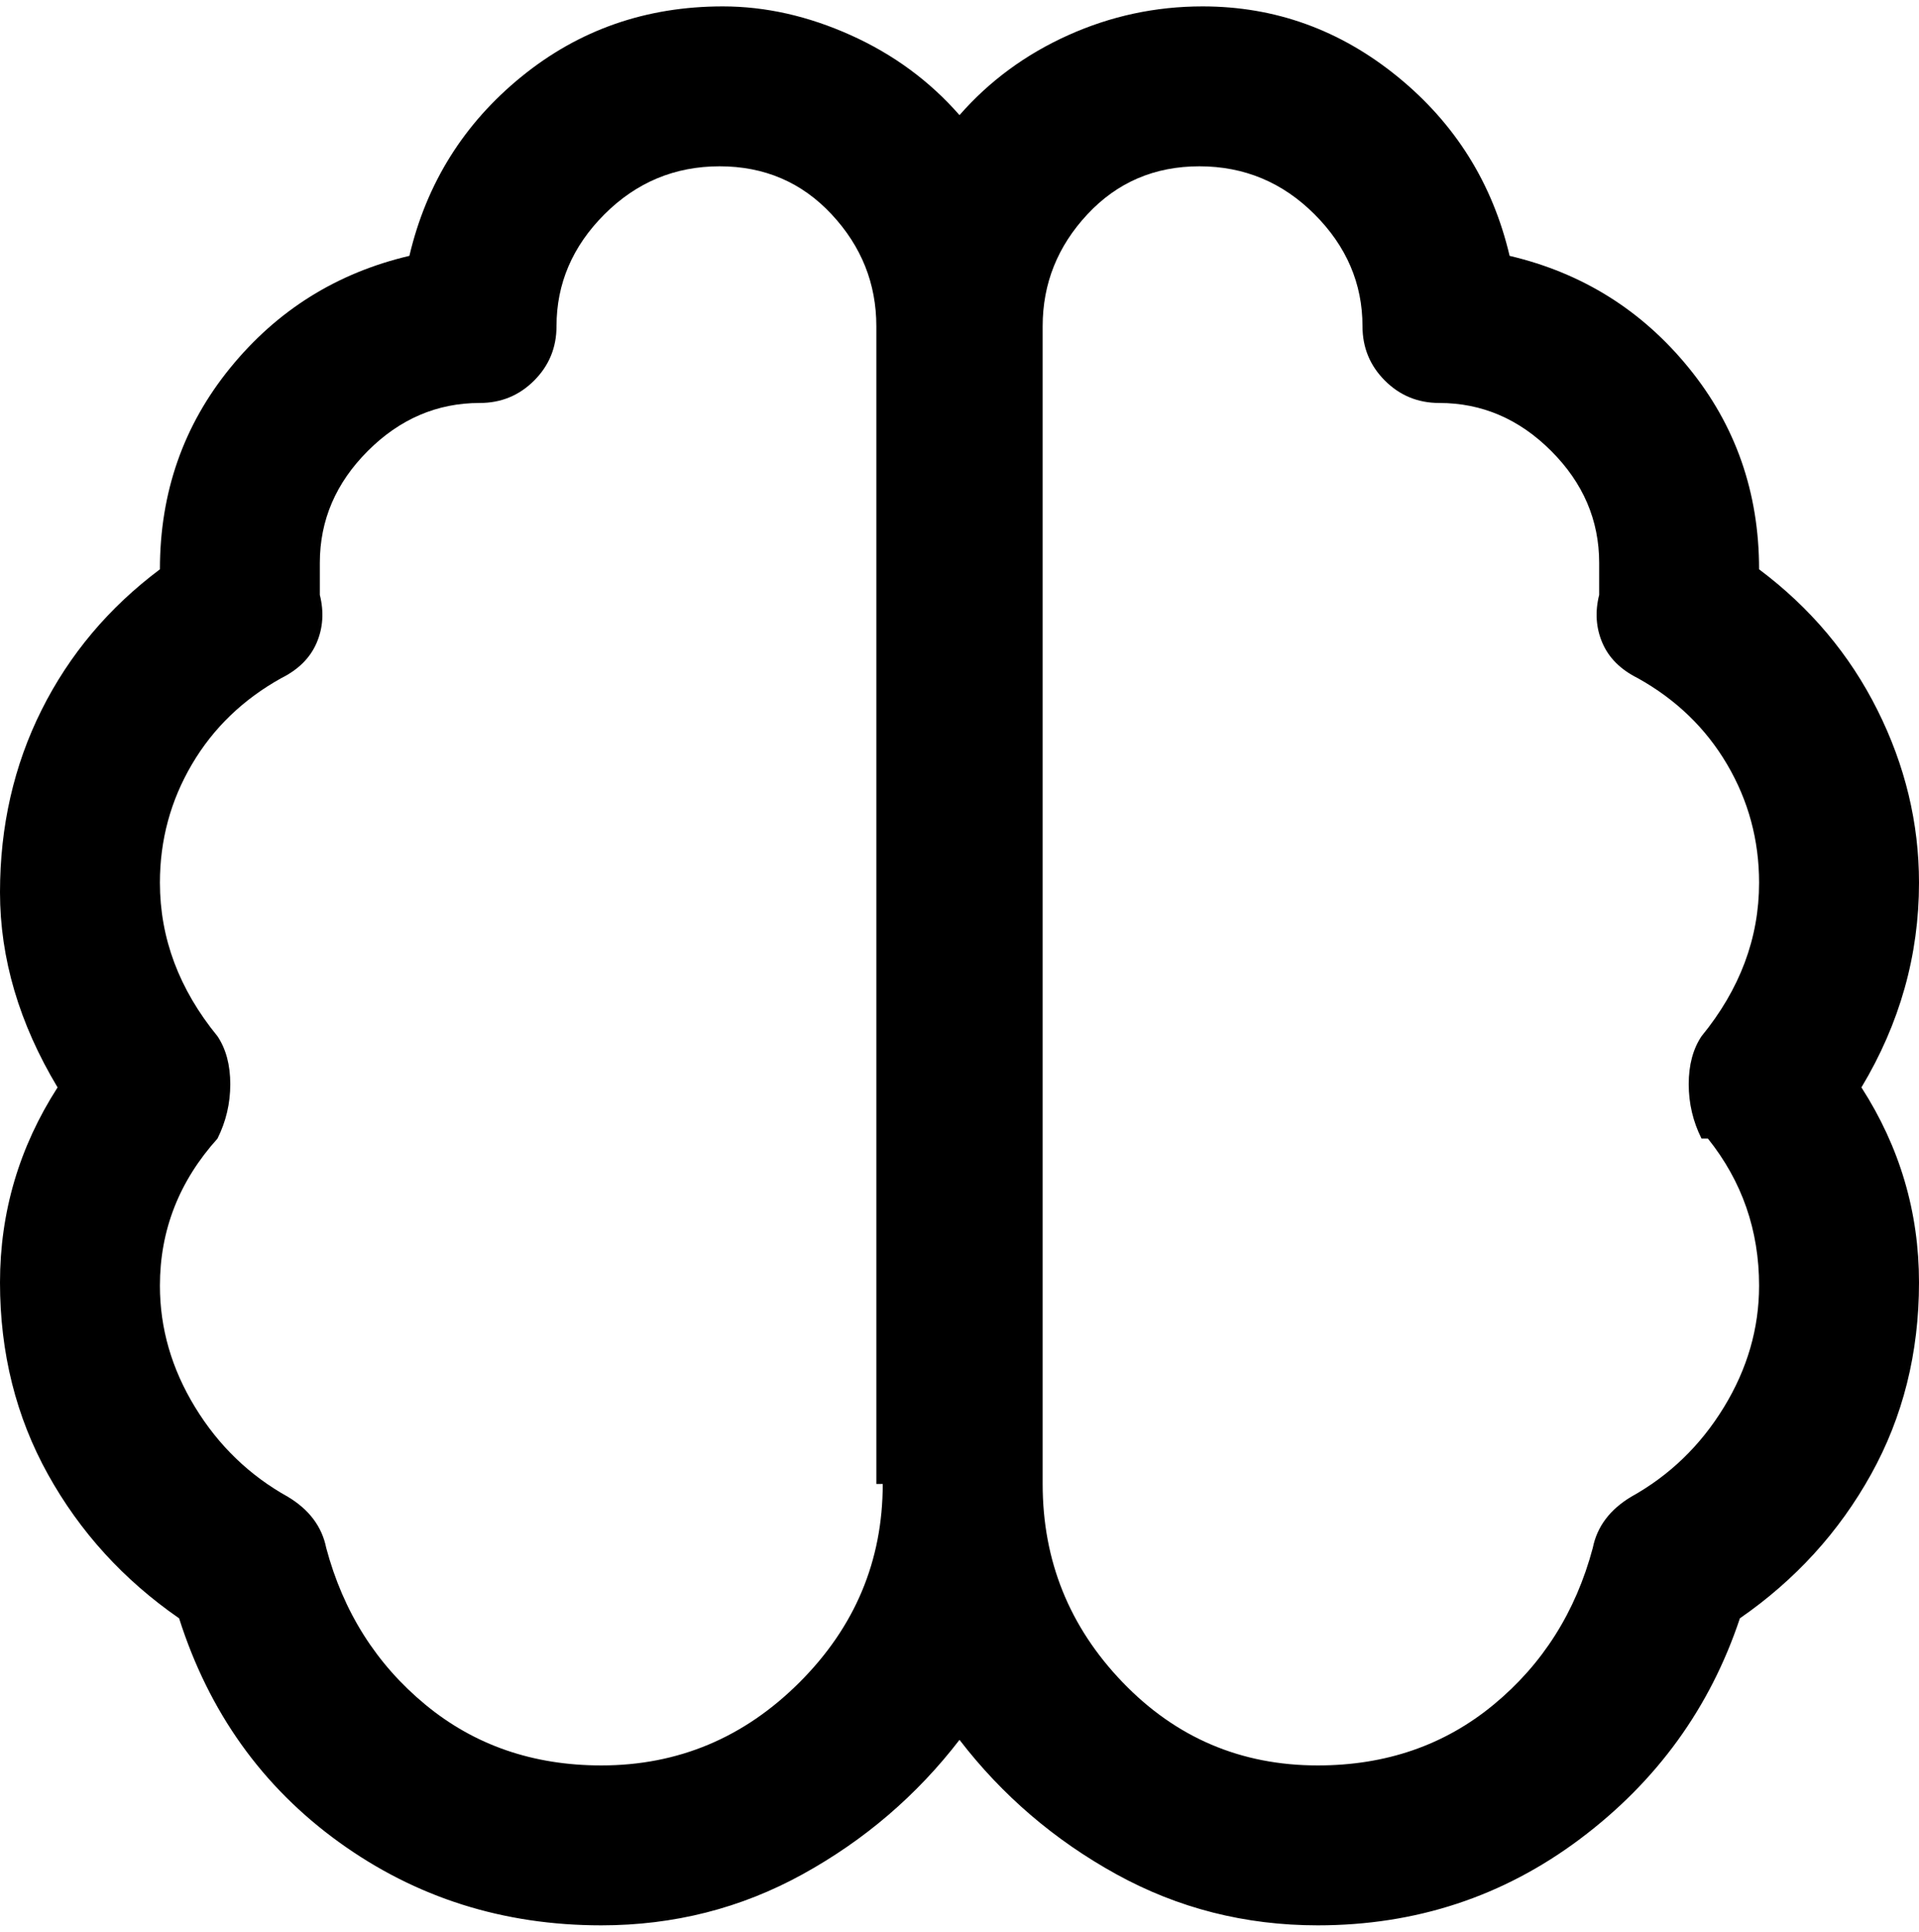 <svg viewBox="0 0 300 302.001" xmlns="http://www.w3.org/2000/svg"><path d="M300 138q0-14-6.5-27T275 89q0-18-11-31.5T236 40q-4-17-17.5-28T188 1q-11 0-21 4.5T150 18q-7-8-17-12.5T113 1Q95 1 81.5 12T64 40q-17 4-28 17.5T25 89q-12 9-18.5 22T0 139.5Q0 155 9 170q-9 14-9 30.5t7.5 30Q15 244 28 253q7 22 25 35t41 13q17 0 31.5-8t24.5-21q10 13 24.5 21t31.5 8q23 0 41-13.5t25-34.5q13-9 20.5-22.5t7.5-30q0-16.5-9-30.5 9-15 9-32zm-162 94q0 18-13 31t-31 13q-16 0-27.5-9.5T51 242q-1-5-6-8-9-5-14.5-14T25 201q0-13 9-23 2-4 2-8.5t-2-7.5q-9-11-9-24 0-10 5-18.5T44 106q4-2 5.5-5.5T50 93v-5q0-10 7.5-17.5T75 63q5 0 8.5-3.5T87 51q0-10 7.5-17.5t18-7.5q10.5 0 17.5 7.5t7 17.5v181h1zm129-54q8 10 8 23 0 10-5.5 19T255 234q-5 3-6 8-4 15-15.5 24.5T206 276q-18 0-30.5-13T163 232V51q0-10 7-17.5t17.5-7.5q10.5 0 18 7.5T213 51q0 5 3.5 8.5T225 63q10 0 17.5 7.5T250 88v5q-1 4 .5 7.5t5.5 5.5q9 5 14 13.5t5 18.5q0 13-9 24-2 3-2 7.5t2 8.5h1z"/></svg>